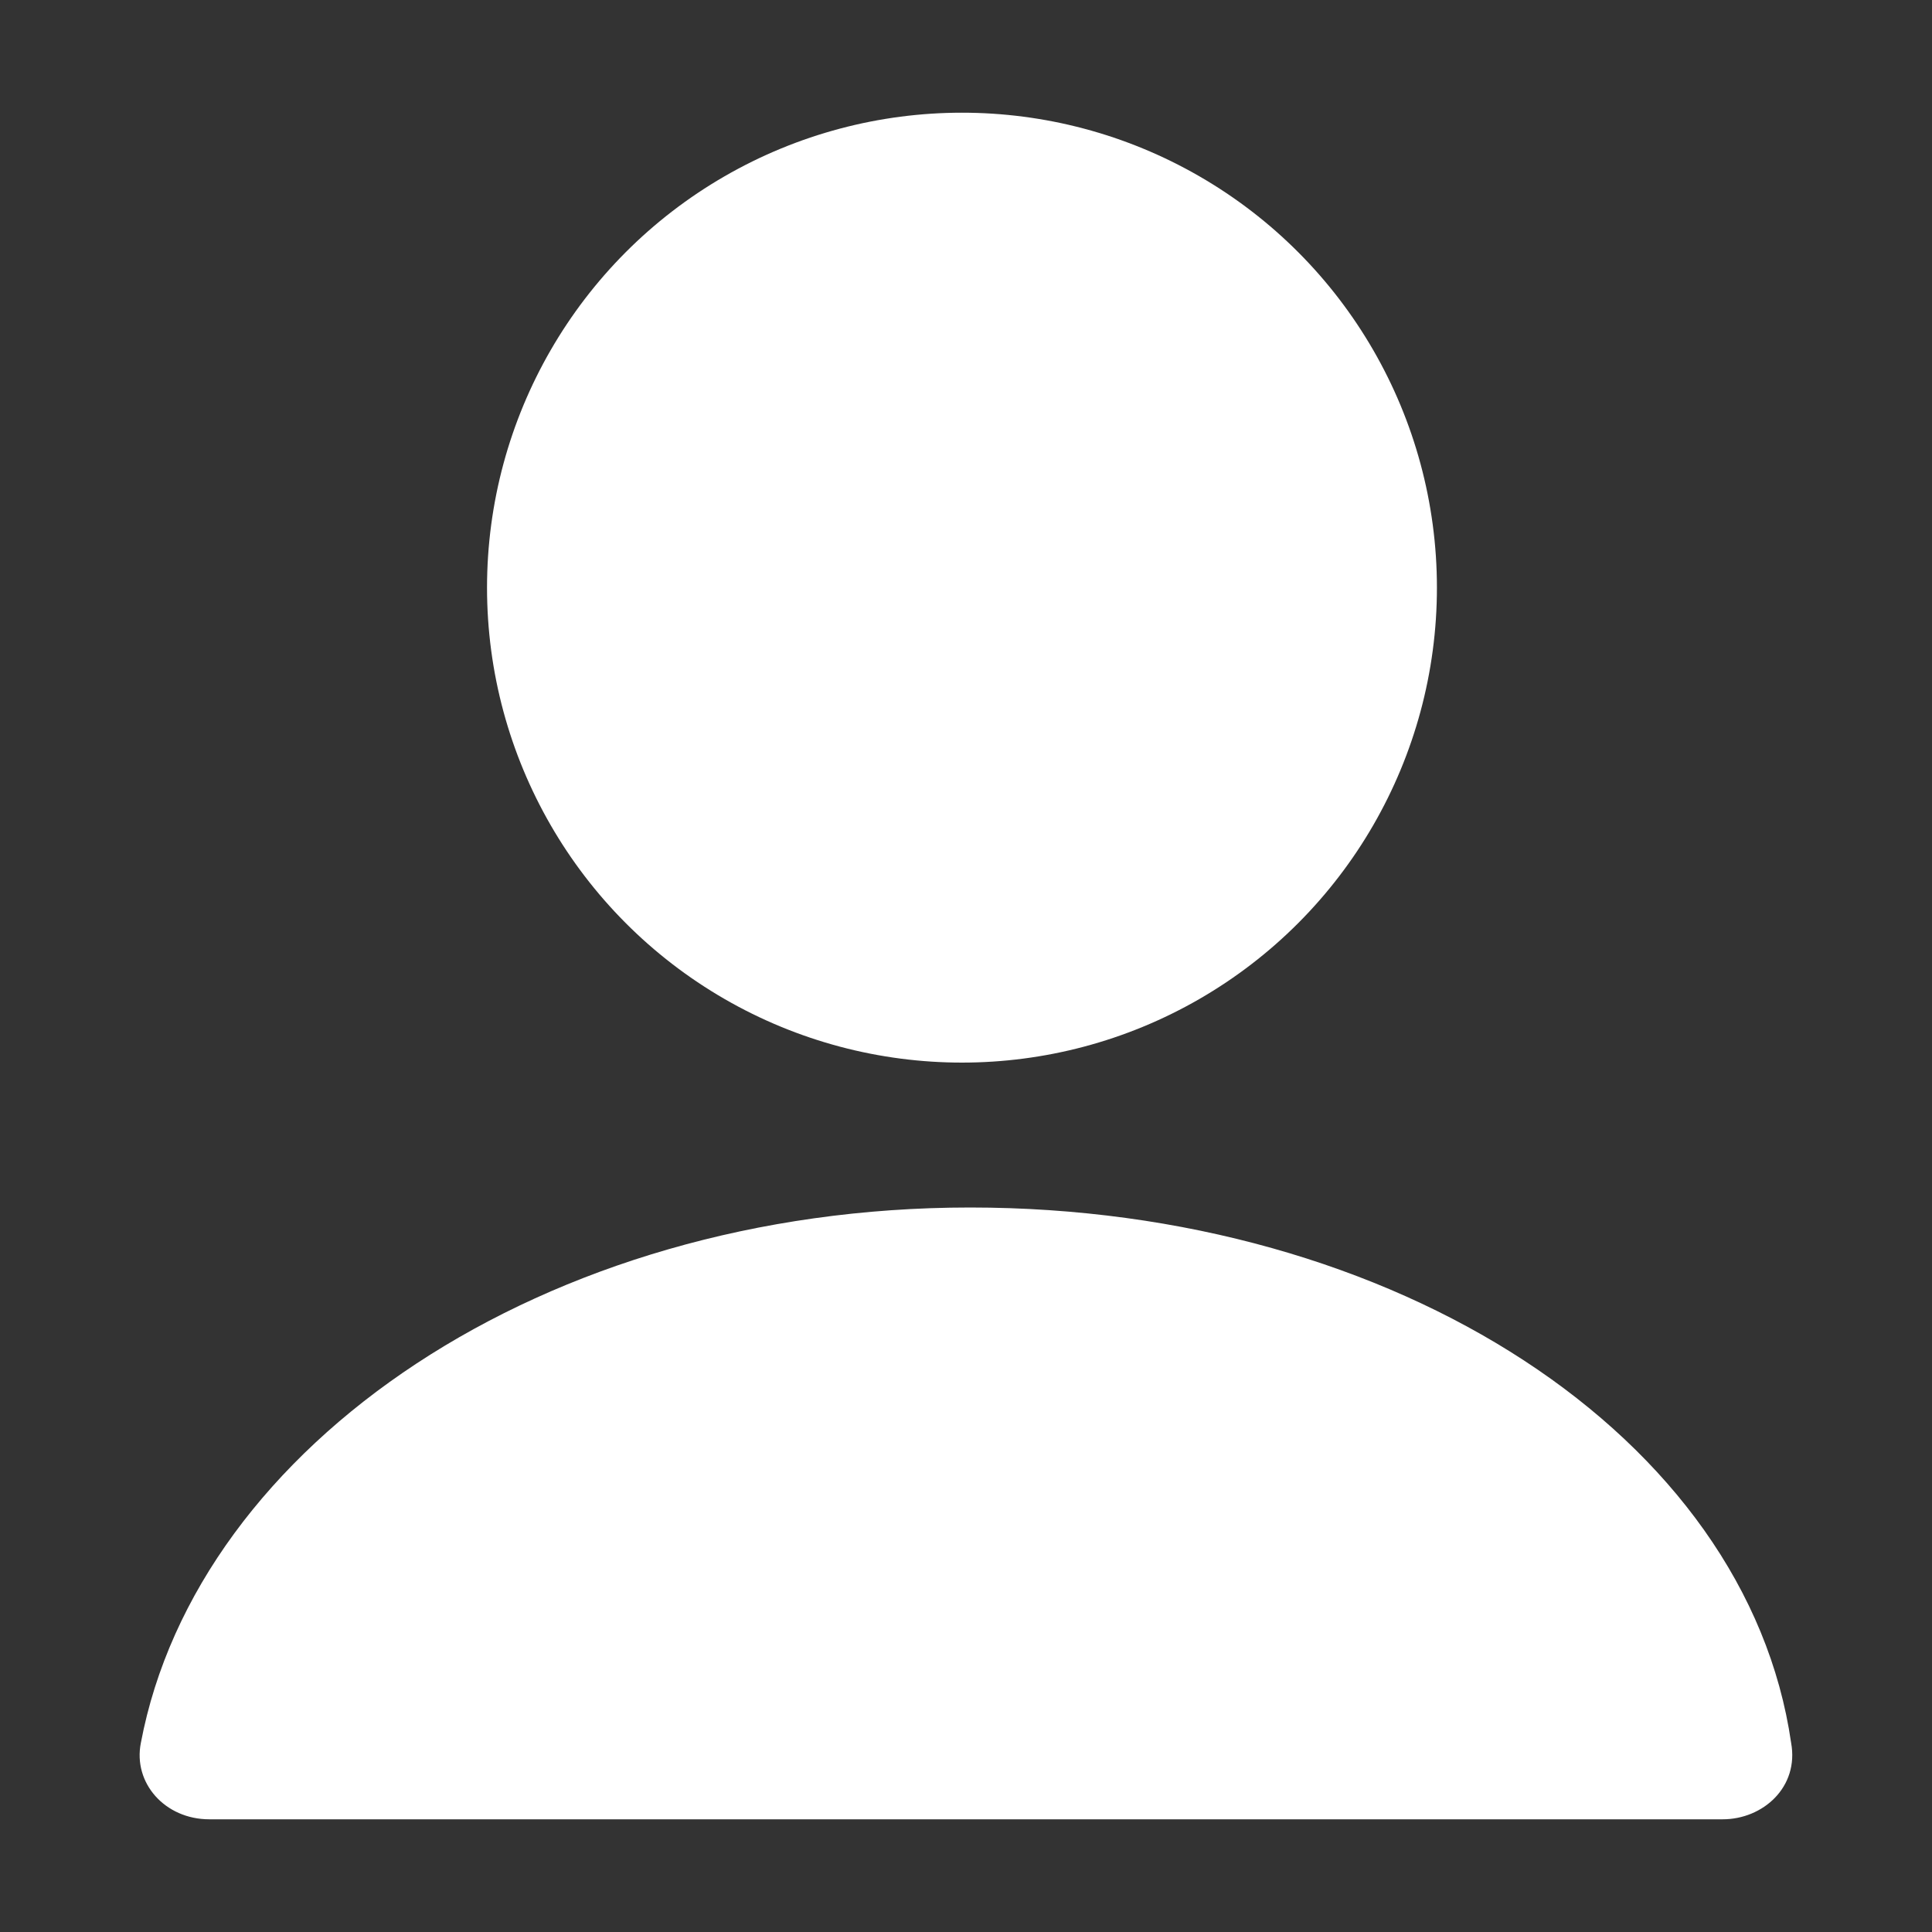 <?xml version="1.0" encoding="utf-8"?>
<!-- Generator: Adobe Illustrator 23.0.2, SVG Export Plug-In . SVG Version: 6.00 Build 0)  -->
<svg version="1.1" id="圖層_1" xmlns="http://www.w3.org/2000/svg" xmlns:xlink="http://www.w3.org/1999/xlink" x="0px" y="0px"
	 viewBox="0 0 48 48" style="enable-background:new 0 0 48 48;" xml:space="preserve">
<rect x="0" y="0" width="48" height="48" fill="#333333" stroke="none"/>
<style type="text/css">
	.st0{fill:#FFFFFF;}
</style>
<g>
	<g id="_圖層_1">
		<g id="_圖層_2">
			<g id="ICON">
				<circle class="st0" cx="23.9" cy="14.6" r="11.8"/>
				<path class="st0" d="M42.8,45.2H5.2c-1.1,0-1.9-0.9-1.7-1.9c1.4-7.4,10-13.3,20.6-13.3s19.3,5.7,20.4,13.3
					C44.7,44.4,43.8,45.2,42.8,45.2C42.8,45.2,42.8,45.2,42.8,45.2z"/>
			</g>
		</g>
	</g>
</g>
</svg>

